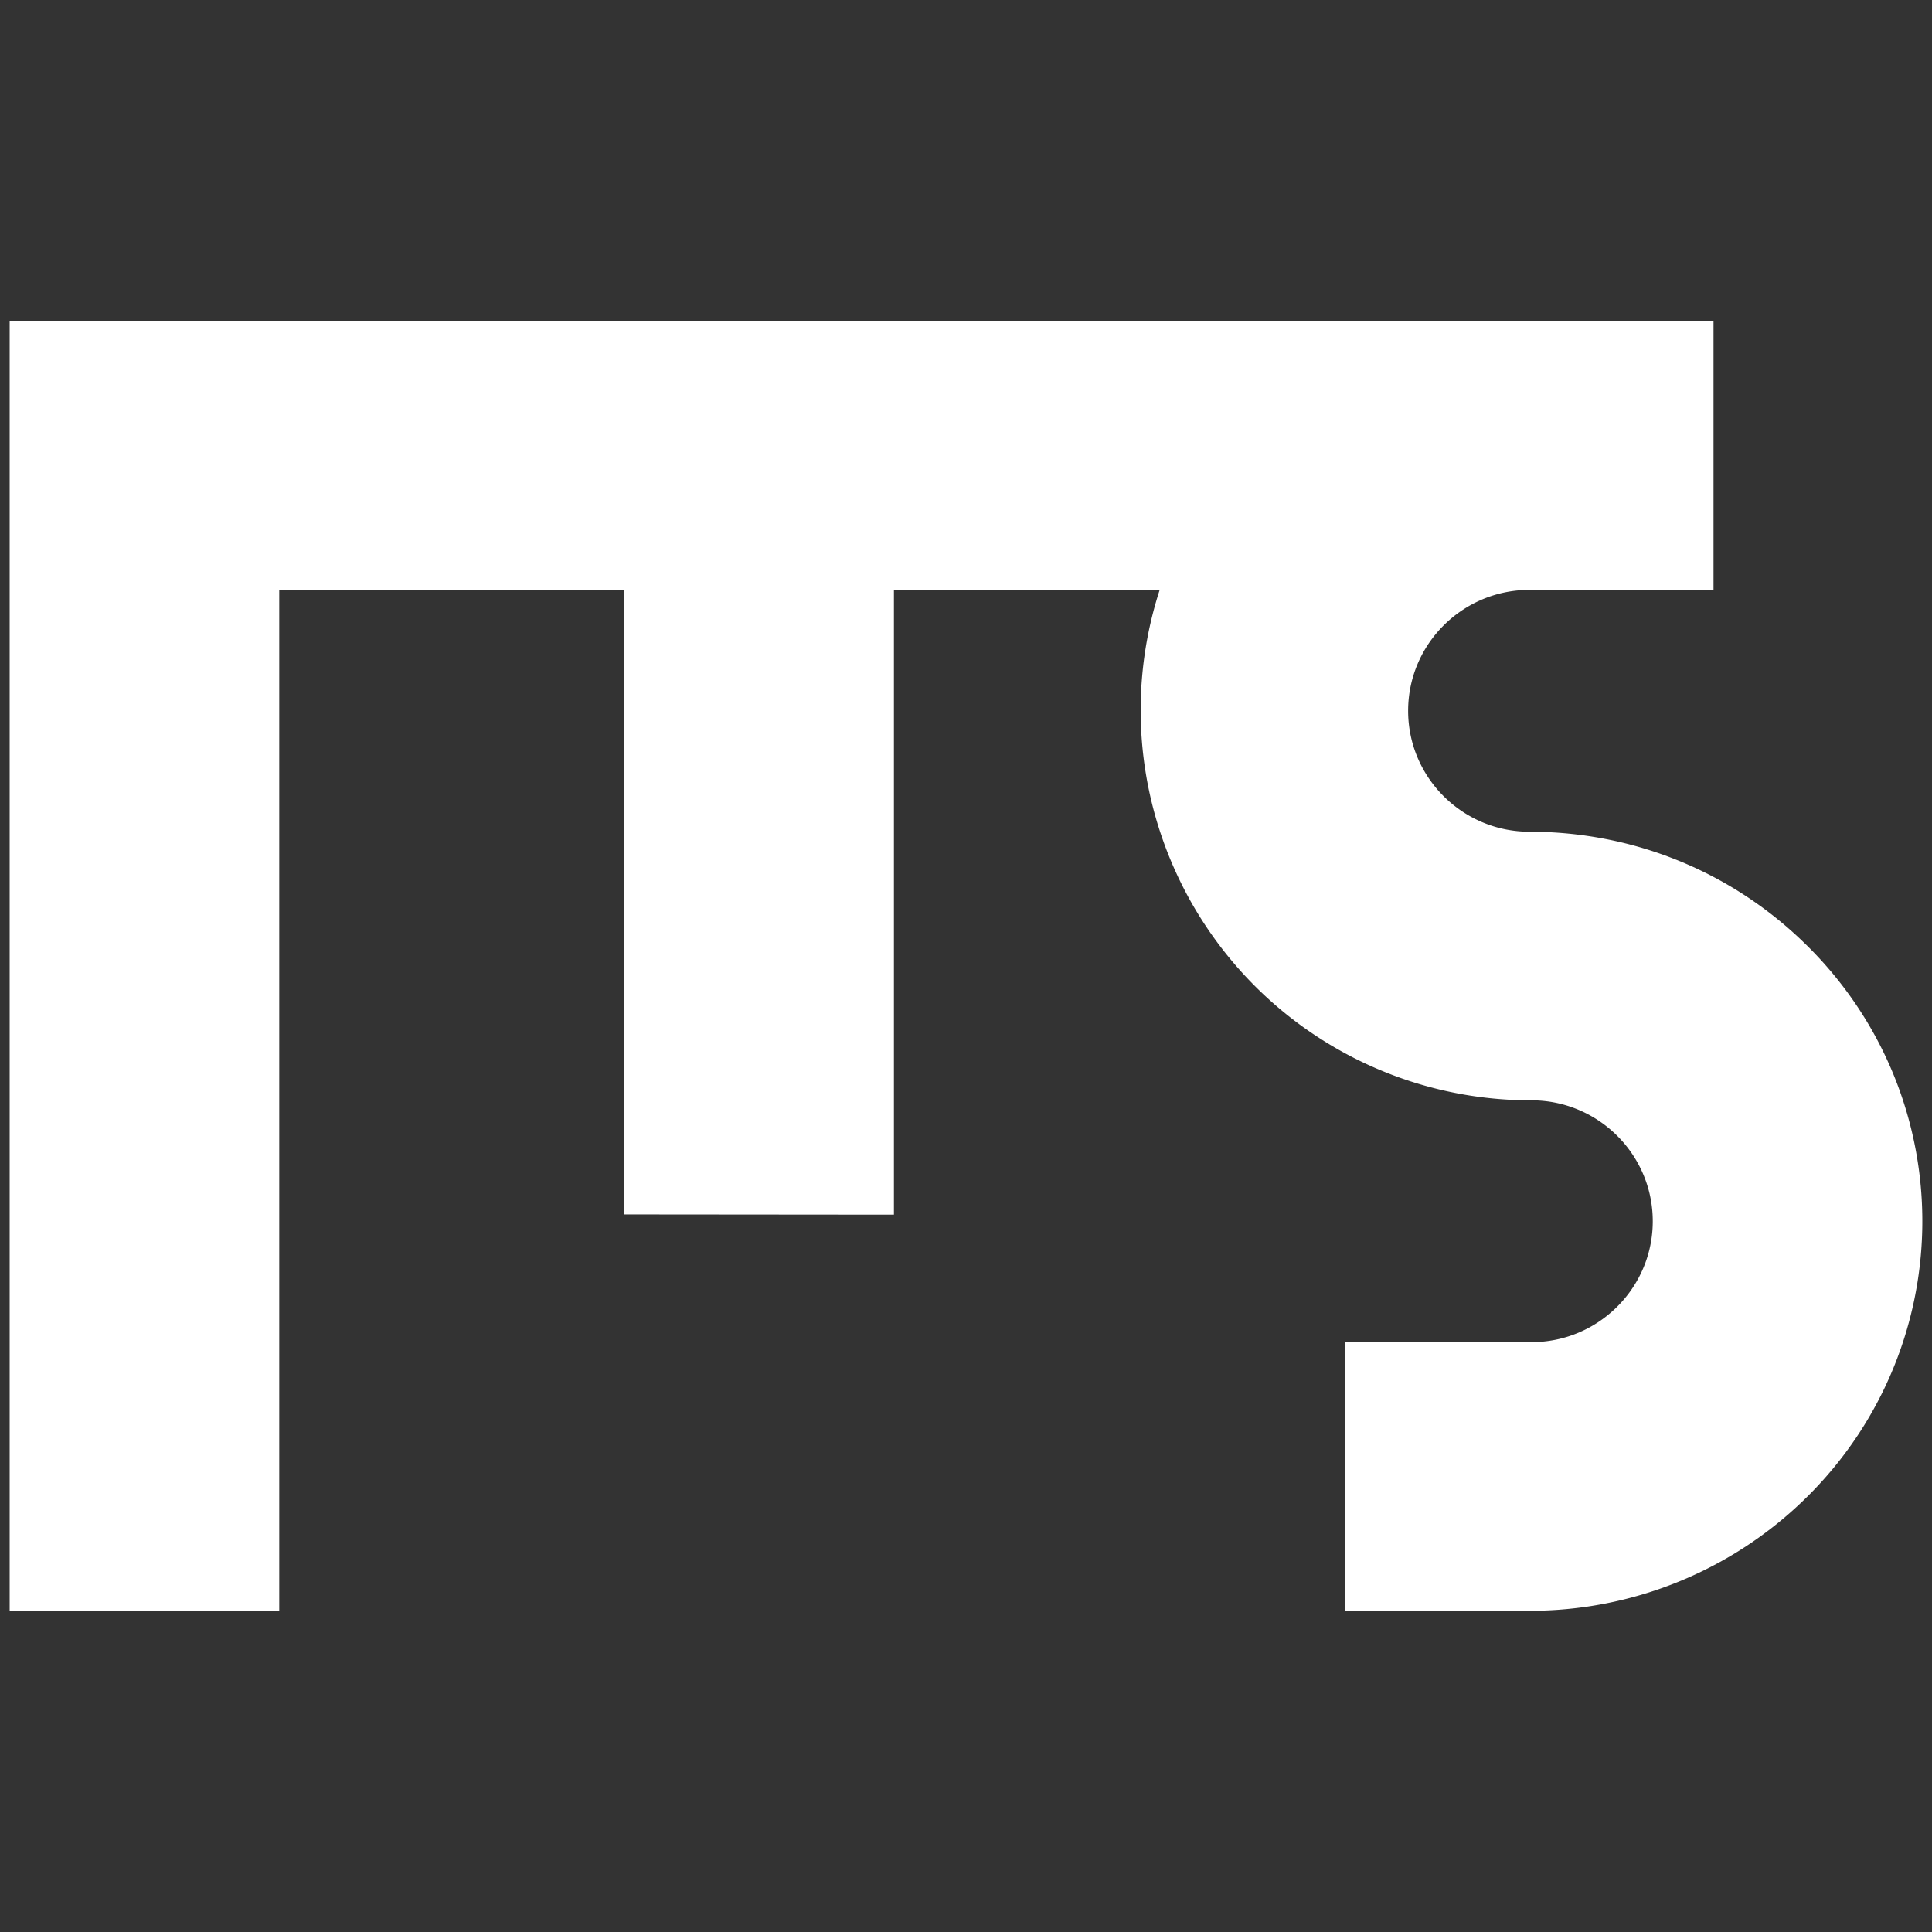 <svg id="Camada_1" data-name="Camada 1" xmlns="http://www.w3.org/2000/svg" viewBox="0 0 2000 2000"><rect x="0" y="0" width="2000" height="2000" fill="#333333" stroke="none"/><defs><style>.cls-1{fill:#fff;}</style></defs><path class="cls-1" d="M1957.27,1105.48a401.81,401.81,0,0,0-89.07-129C1791.7,902,1690.52,861,1583.29,861c-69.26,0-125.6-56.15-125.6-125.17s56.34-125.17,125.6-125.17h190.53V332.5H10v1335H289.07V610.61H646.32v646.56l279.07.24V610.61h275.12a403.85,403.85,0,0,0,384.82,528.44c69.26,0,125.6,56.15,125.6,125.17s-56.34,125.17-125.6,125.17H1392.77V1667.5h190.52a414.17,414.17,0,0,0,59.94-4.36,407.53,407.53,0,0,0,246.91-134.23,400.93,400.93,0,0,0,67.13-423.43Z"/></svg>